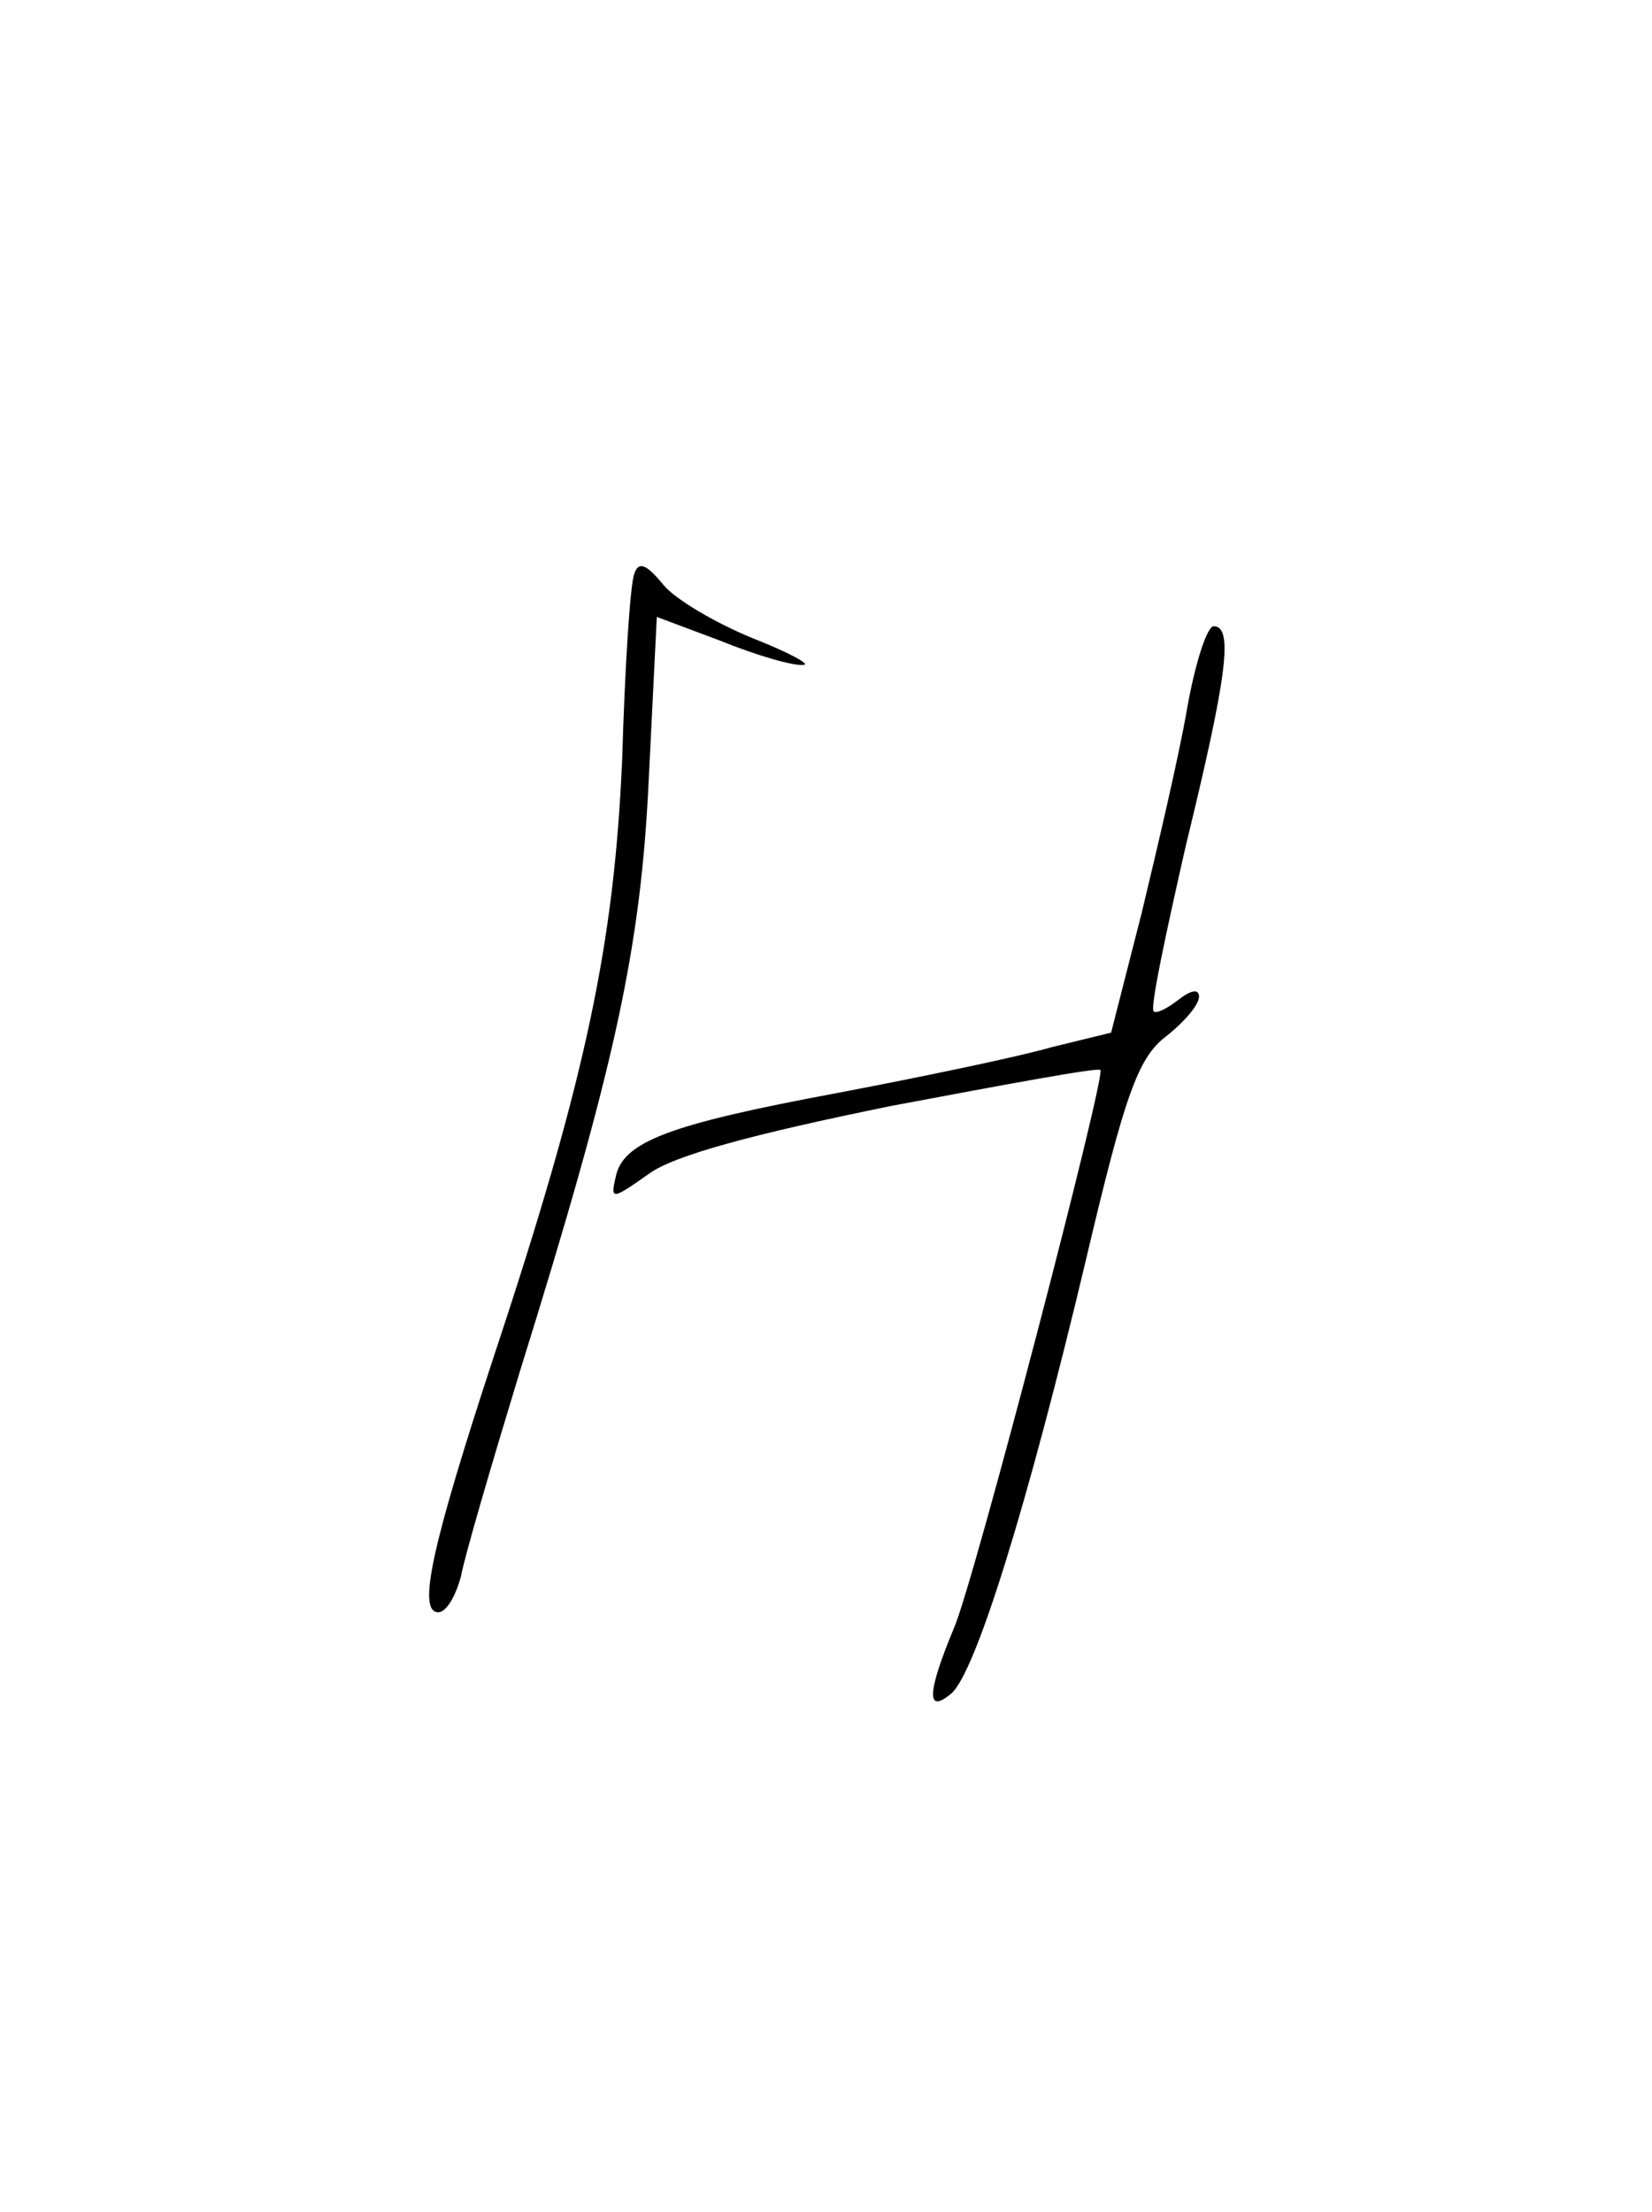 <?xml version="1.0" standalone="no"?>
<!DOCTYPE svg PUBLIC "-//W3C//DTD SVG 20010904//EN"
 "http://www.w3.org/TR/2001/REC-SVG-20010904/DTD/svg10.dtd">
<svg version="1.0" xmlns="http://www.w3.org/2000/svg"
 width="124pt" height="166pt" viewBox="0 0 124 166"
 preserveAspectRatio="xMidYMid meet">
<g transform="translate(0,166) scale(0.1,-0.1)"
fill="#000000" stroke="none">
<path d="M476 1229 c-3 -8 -7 -70 -9 -139 -6 -138 -27 -239 -96 -447 -47 -143
-58 -193 -42 -193 6 0 13 12 17 27 3 16 23 84 44 153 72 231 91 318 97 446 l6
121 48 -18 c27 -11 55 -19 62 -18 6 0 -10 9 -38 20 -27 11 -58 29 -67 40 -13
16 -19 18 -22 8z"/>
<path d="M891 1128 c-6 -35 -22 -103 -34 -153 l-23 -90 -45 -11 c-24 -7 -96
-22 -159 -34 -129 -24 -163 -37 -168 -64 -4 -17 -2 -16 25 3 19 14 79 30 182
51 85 16 155 29 157 27 4 -5 -95 -385 -110 -419 -20 -48 -21 -65 -2 -49 18 15
57 140 101 325 29 123 39 152 60 168 14 11 25 24 25 30 0 6 -6 5 -15 -2 -9 -7
-17 -11 -19 -9 -3 2 9 58 24 124 31 127 36 165 21 165 -5 0 -14 -28 -20 -62z"/>
</g>
</svg>
